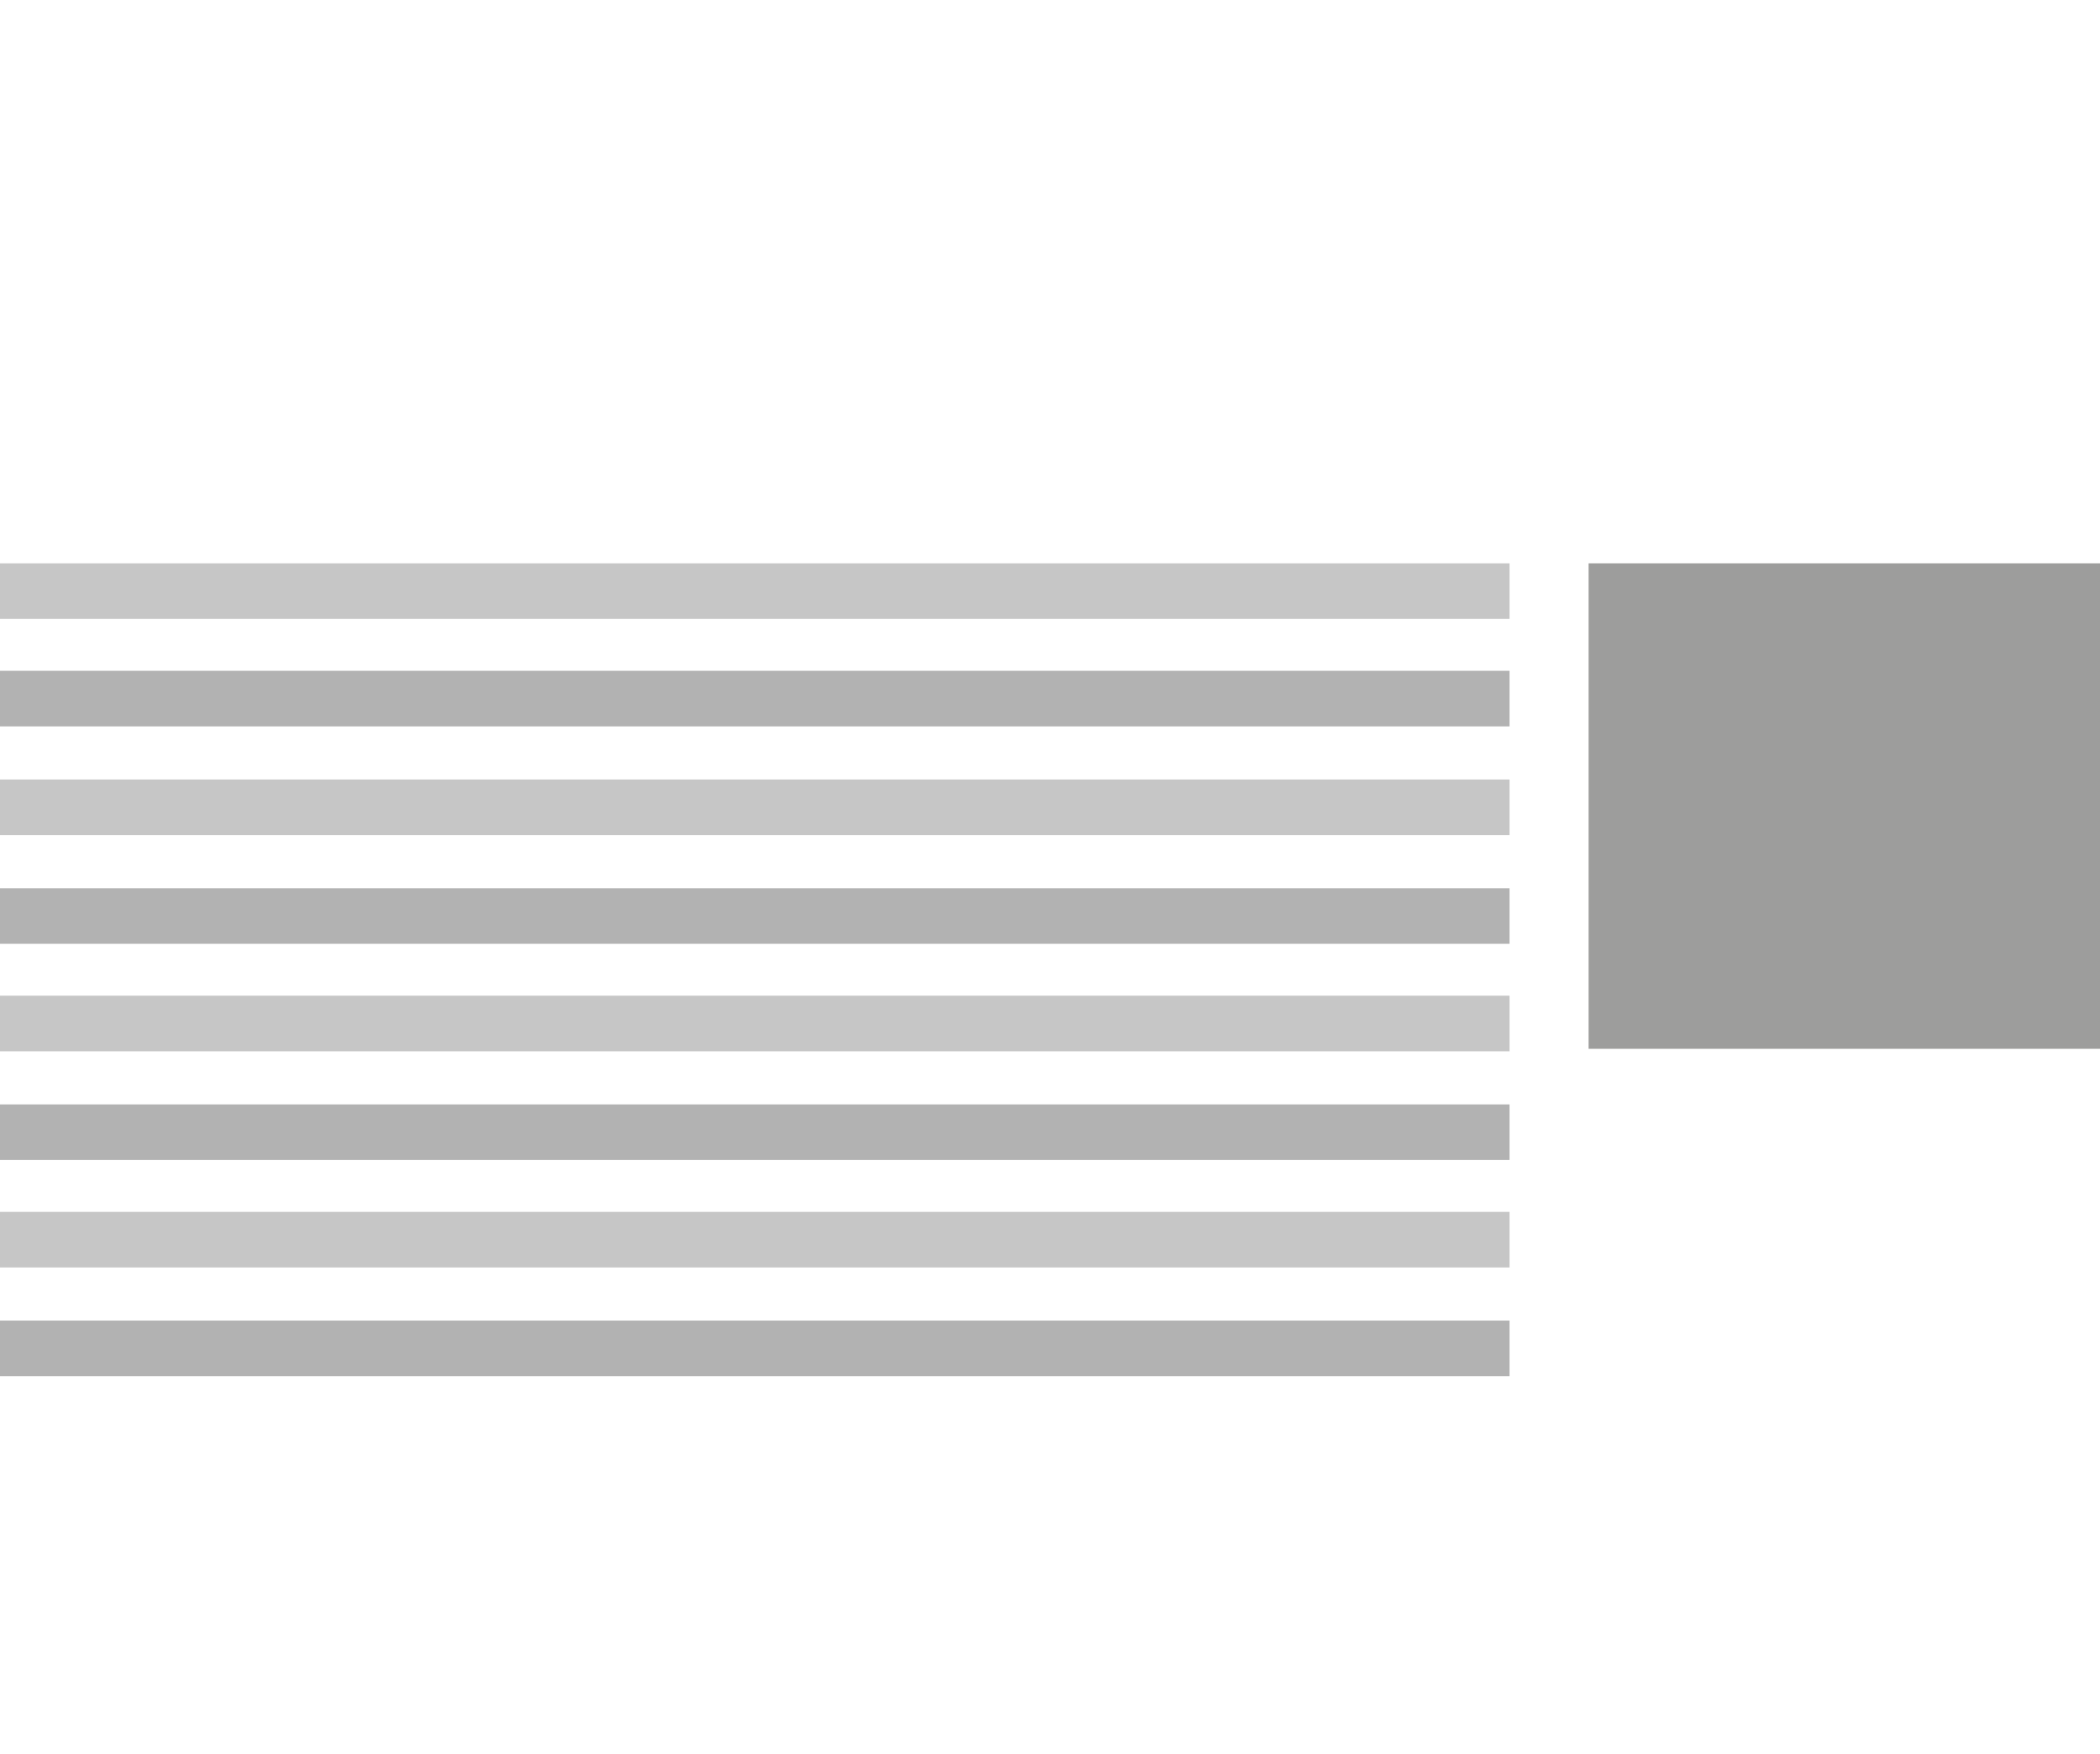 <?xml version="1.0" encoding="utf-8"?>
<!-- Generator: Adobe Illustrator 18.0.0, SVG Export Plug-In . SVG Version: 6.00 Build 0)  -->
<!DOCTYPE svg PUBLIC "-//W3C//DTD SVG 1.1//EN" "http://www.w3.org/Graphics/SVG/1.1/DTD/svg11.dtd">
<svg version="1.1" xmlns="http://www.w3.org/2000/svg" xmlns:xlink="http://www.w3.org/1999/xlink" x="0px" y="0px"
	 viewBox="0 0 170 142" enable-background="new 0 0 170 142" xml:space="preserve">
<g id="imageandtext" display="none">
	<g display="inline">
		<rect x="0" y="0" fill="#9D9D9C" width="170.1" height="65.2"/>
		<rect x="0" y="84.9" fill="#B2B2B2" width="170.1" height="4.5"/>
		<rect x="0" y="93.6" fill="#C6C6C6" width="170.1" height="4.5"/>
		<rect x="0" y="76.1" fill="#C6C6C6" width="170.1" height="4.5"/>
		<rect x="0" y="102.4" fill="#B2B2B2" width="170.1" height="4.5"/>
		<rect x="0" y="119.9" fill="#B2B2B2" width="170.1" height="4.5"/>
		<rect x="0" y="128.7" fill="#C6C6C6" width="170.1" height="4.5"/>
		<rect x="0" y="111.2" fill="#C6C6C6" width="170.1" height="4.5"/>
		<rect x="0" y="137.5" fill="#B2B2B2" width="170.1" height="4.5"/>
	</g>
</g>
<g id="imagerighttext">
	<rect x="128.6" y="45.6" fill="#9D9D9C" width="41.4" height="39.3"/>
	<rect y="54.3" fill="#B2B2B2" width="122.2" height="4.5"/>
	<rect y="63.1" fill="#C6C6C6" width="122.2" height="4.5"/>
	<rect y="45.6" fill="#C6C6C6" width="122.2" height="4.5"/>
	<rect y="71.9" fill="#B2B2B2" width="122.2" height="4.5"/>
	<rect y="89.4" fill="#B2B2B2" width="122.2" height="4.5"/>
	<rect y="98.1" fill="#C6C6C6" width="122.2" height="4.5"/>
	<rect y="80.6" fill="#C6C6C6" width="122.2" height="4.5"/>
	<rect y="106.9" fill="#B2B2B2" width="122.2" height="4.5"/>
</g>
<g id="titrerightimage" display="none">
	<rect x="128.6" y="76.2" display="inline" fill="#9D9D9C" width="41.4" height="39.3"/>
	<rect y="84.9" display="inline" fill="#B2B2B2" width="122.2" height="4.5"/>
	<rect y="76.1" display="inline" fill="#C6C6C6" width="122.2" height="4.5"/>
</g>
<g id="imagelefttext" display="none">
	<rect x="0" y="76.2" display="inline" fill="#9D9D9C" width="41.4" height="39.3"/>
	<rect x="47.8" y="84.9" display="inline" fill="#B2B2B2" width="122.2" height="4.5"/>
	<rect x="47.8" y="93.6" display="inline" fill="#C6C6C6" width="122.2" height="4.5"/>
	<rect x="47.8" y="76.1" display="inline" fill="#C6C6C6" width="122.2" height="4.5"/>
	<rect x="47.8" y="102.4" display="inline" fill="#B2B2B2" width="122.2" height="4.5"/>
	<rect x="47.8" y="119.9" display="inline" fill="#B2B2B2" width="122.2" height="4.5"/>
	<rect x="47.8" y="128.7" display="inline" fill="#C6C6C6" width="122.2" height="4.5"/>
	<rect x="47.8" y="111.2" display="inline" fill="#C6C6C6" width="122.2" height="4.5"/>
	<rect x="47.8" y="137.5" display="inline" fill="#B2B2B2" width="122.2" height="4.5"/>
</g>
<g id="titreimageleft" display="none">
	<rect x="0" y="76.2" display="inline" fill="#9D9D9C" width="41.4" height="39.3"/>
	<rect x="47.8" y="84.9" display="inline" fill="#B2B2B2" width="122.2" height="4.5"/>
	<rect x="47.8" y="76.1" display="inline" fill="#C6C6C6" width="122.2" height="4.5"/>
</g>
<g id="titre" display="none">
	<rect x="17.1" y="78" display="inline" fill="#B2B2B2" width="136.1" height="3.6"/>
	<rect x="0.2" y="69.8" display="inline" fill="#C6C6C6" width="170" height="4.5"/>
</g>
<g id="imagePosition" display="none">
	
		<rect x="0" y="56.4" display="inline" fill="none" stroke="#B2B2B2" stroke-width="0.75" stroke-miterlimit="10" width="50.6" height="39.3"/>
	
		<rect x="119.4" y="56.4" display="inline" fill="none" stroke="#B2B2B2" stroke-width="0.75" stroke-miterlimit="10" width="50.6" height="39.3"/>
	<rect x="59.7" y="56.4" display="inline" fill="#9D9D9C" width="50.6" height="39.3"/>
</g>
</svg>
